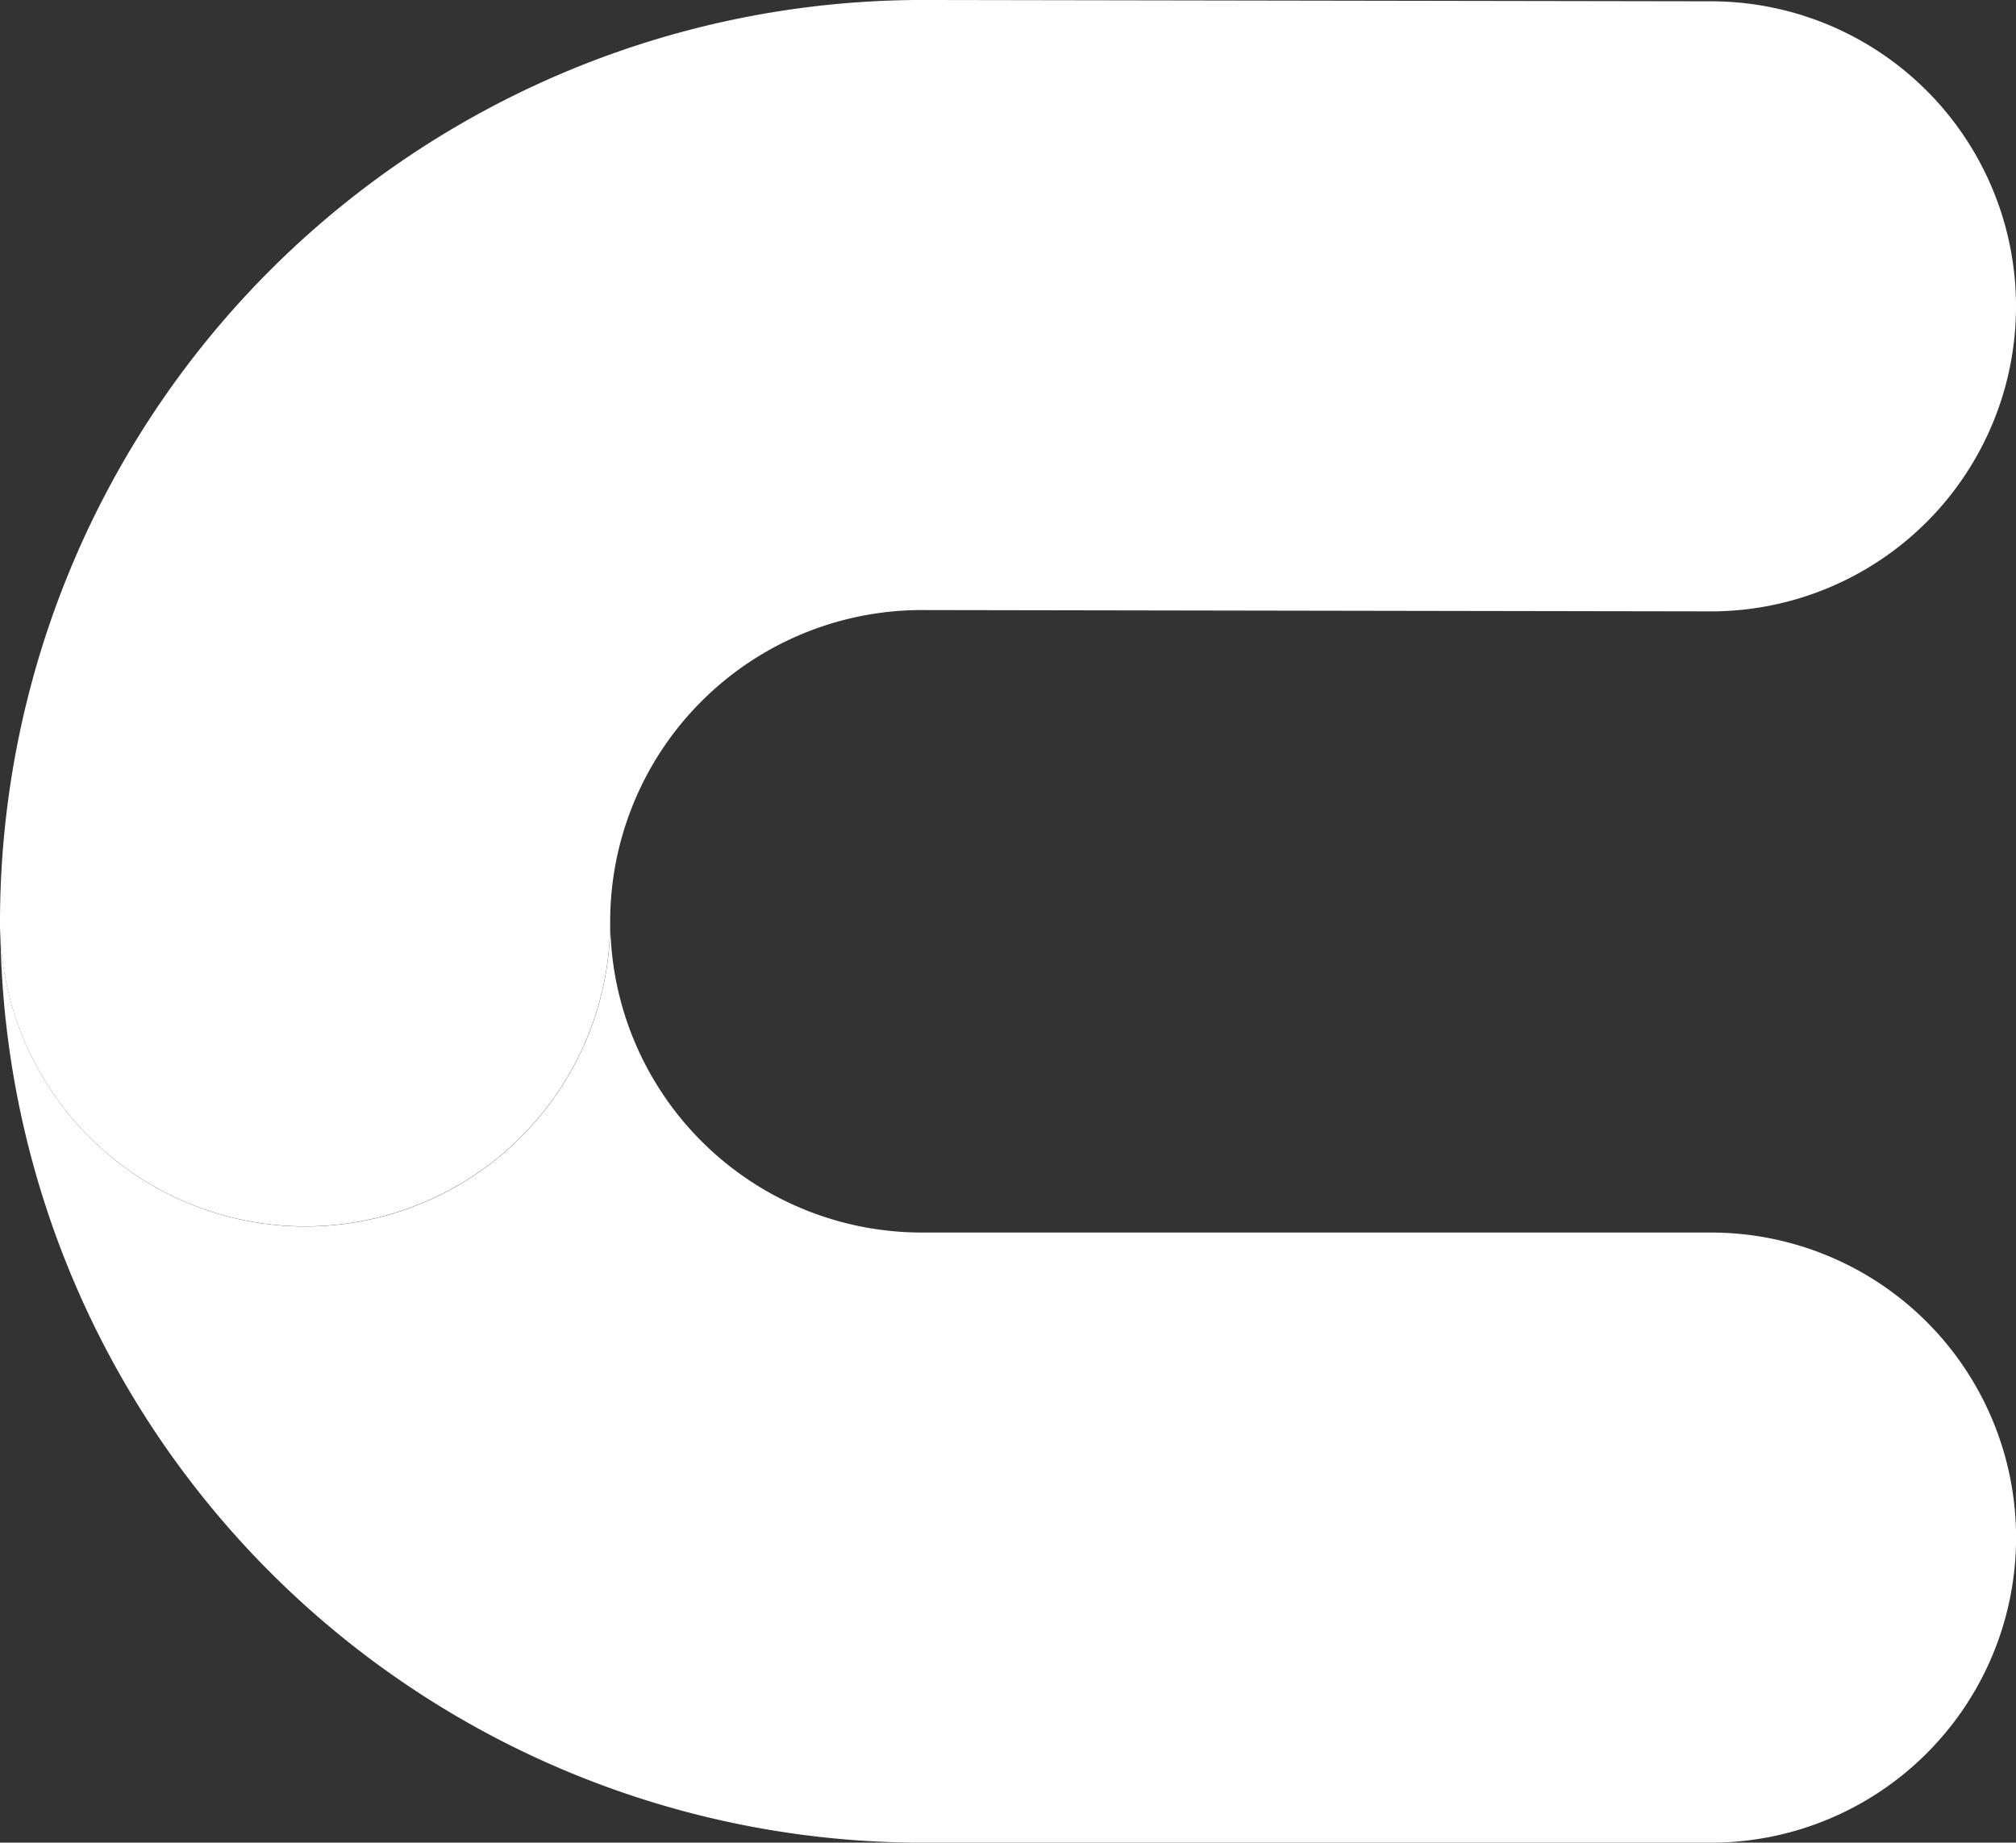 <svg xmlns="http://www.w3.org/2000/svg" width="140.394" height="128.35"><rect width="100%" height="100%" fill="#333333" stroke="none"/><defs><style>.a{fill:#fff}</style></defs><path class="a" d="M0 64.175A64.249 64.249 0 0164.176-.001l54.971.092a21.247 21.247 0 010 42.495l-54.971-.092a21.706 21.706 0 00-21.683 21.681 21.247 21.247 0 11-42.495 0z"/><path class="a" d="M0 64.18c0-.368.021-.729.029-1.1q-.028.544-.029 1.1zm140.399 42.92a21.248 21.248 0 00-21.247-21.246H64.176a21.705 21.705 0 01-21.677-21.678 21.247 21.247 0 01-42.466 1.1 64.237 64.237 0 0064.147 63.078h54.971a21.249 21.249 0 0021.248-21.254z"/></svg>
